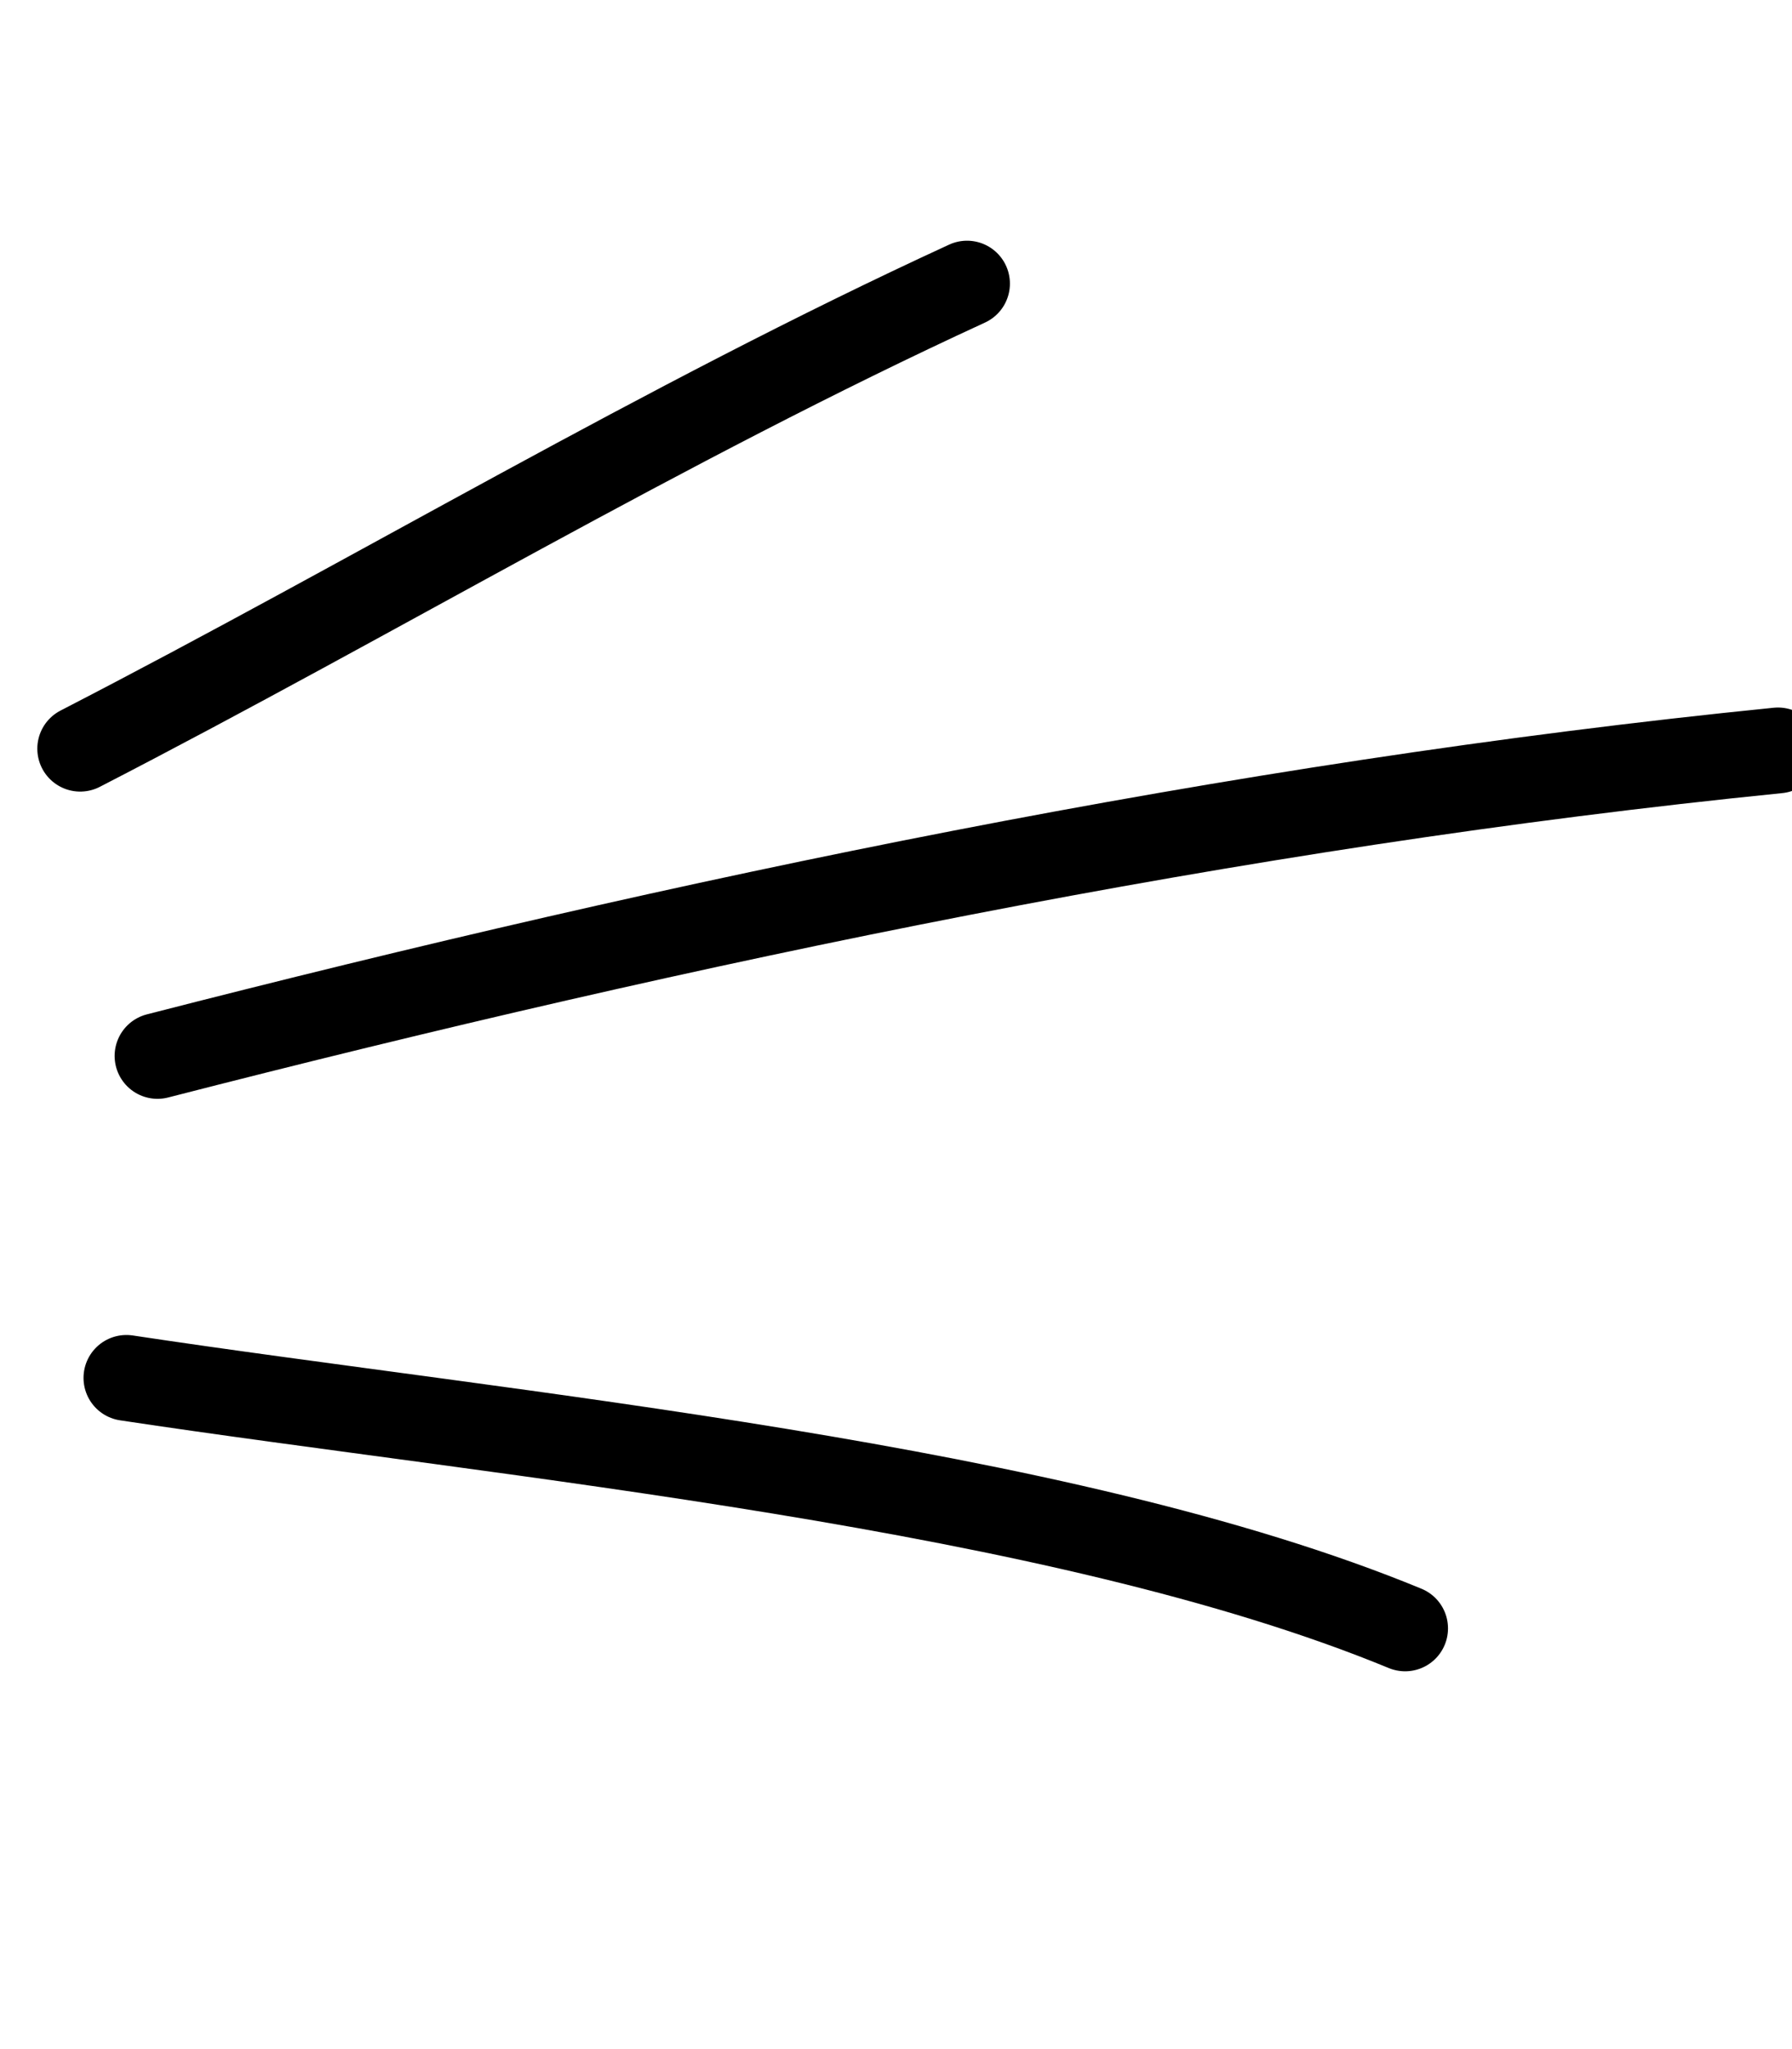 <!-- Generated by IcoMoon.io -->
<svg version="1.1" xmlns="http://www.w3.org/2000/svg" width="28" height="32" viewBox="0 0 28 32">
<title>Illustration-01screen</title>
<path fill="none" stroke-linejoin="round" stroke-linecap="round" stroke-miterlimit="1.5" stroke-width="1.34" stroke="#000" d="M15.11 4.429c-4.756 2.187-9.216 4.872-13.857 7.263"></path>
<path fill="none" stroke-linejoin="round" stroke-linecap="round" stroke-miterlimit="1.5" stroke-width="1.34" stroke="#000" d="M27.781 11.719c-8.507 0.854-17.053 2.648-25.32 4.771"></path>
<path fill="none" stroke-linejoin="round" stroke-linecap="round" stroke-miterlimit="1.5" stroke-width="1.34" stroke="#000" d="M21.955 25.43c-5.424-2.236-13.974-3.005-19.98-3.912"></path>
</svg>
